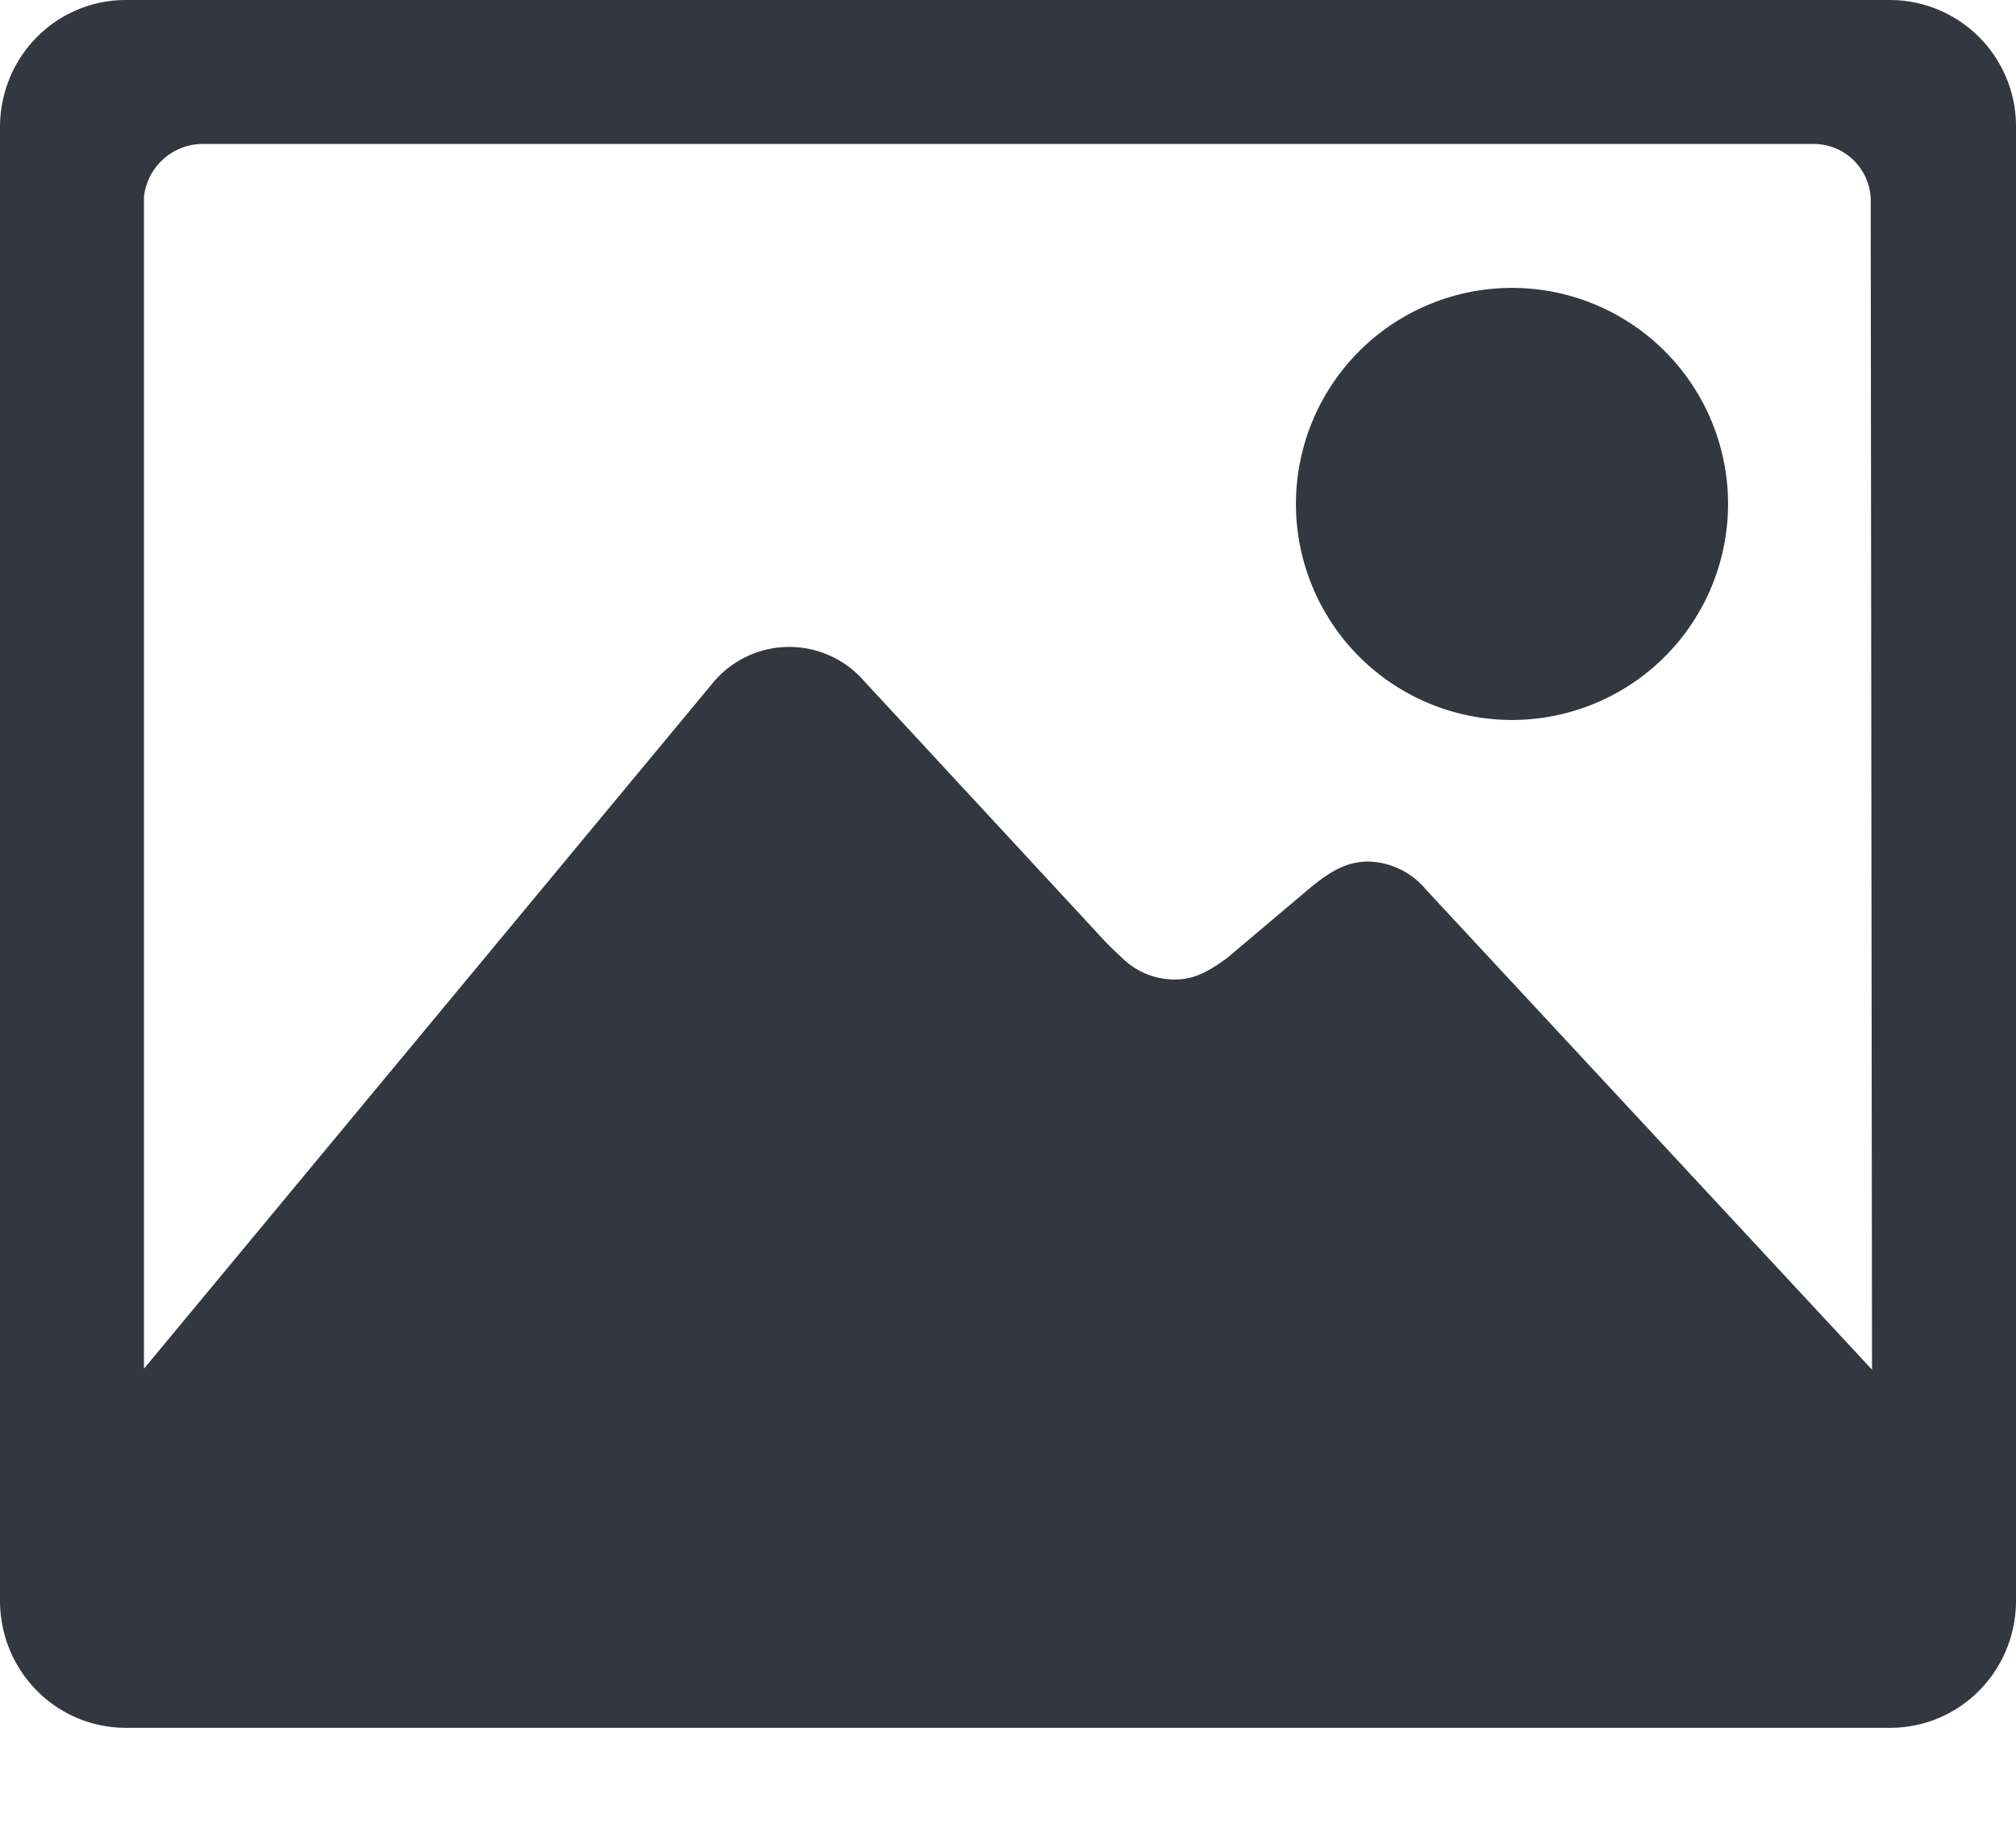 <svg width="12" height="11" xmlns="http://www.w3.org/2000/svg">
  <g fill="#333740" fill-rule="evenodd">
    <path d="M9 4.286a1.286 1.286 0 1 0 0-2.572 1.286 1.286 0 0 0 0 2.572z"/>
    <path
      d="M11.25 0H.75C.332 0 0 .34 0 .758v8.77c0 .418.332.758.75.758h10.5c.418 0 .75-.34.75-.758V.758A.752.752 0 0 0 11.25 0zM8.488 5.296a.46.46 0 0 0-.342-.167c-.137 0-.234.065-.343.153l-.501.423c-.105.075-.188.126-.308.126a.443.443 0 0 1-.295-.11 3.5 3.5 0 0 1-.115-.11L5.143 4.054a.59.59 0 0 0-.897.008L.857 8.148V1.171a.353.353 0 0 1 .351-.314h9.581a.34.34 0 0 1 .346.322l.008 6.975-2.655-2.858z"/>
  </g>
</svg>
